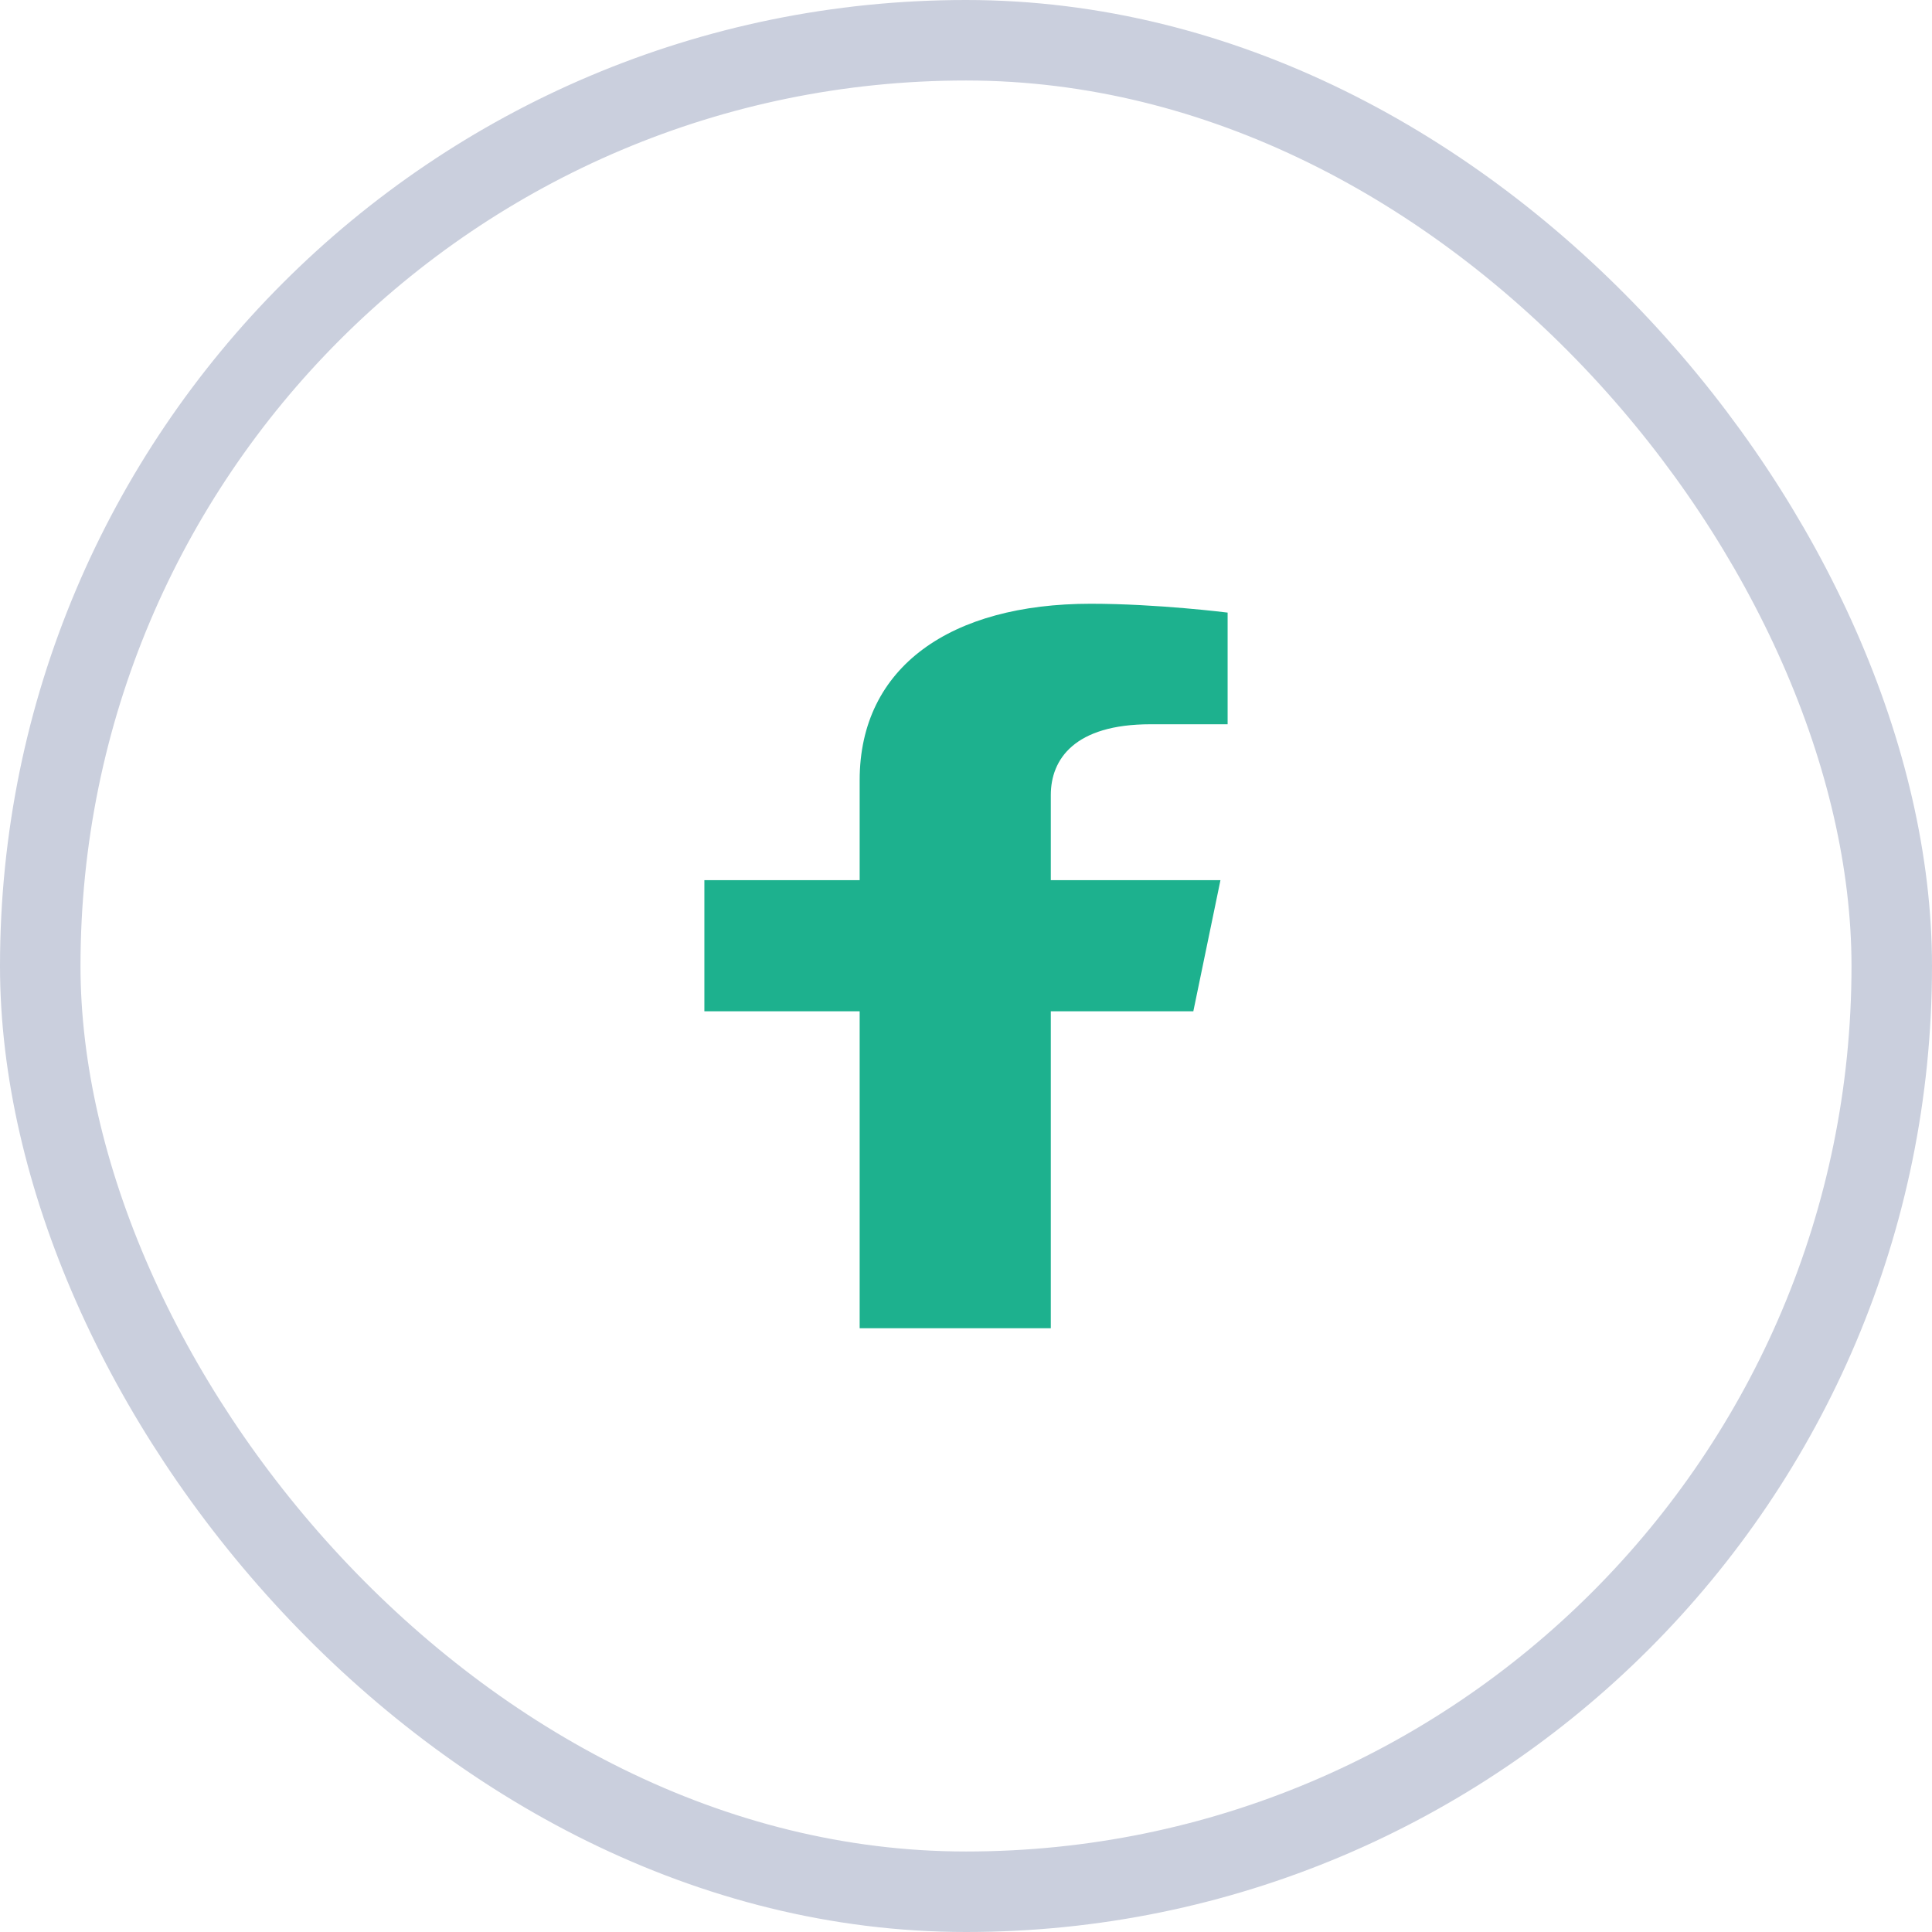 <svg width="48" height="48" viewBox="0 0 48 48" fill="none" xmlns="http://www.w3.org/2000/svg">
<rect x="1" y="1" width="46" height="46" rx="23" stroke="#CACFDD" stroke-width="2"/>
<path d="M29.648 25.125L30.322 21.867H26.107V19.753C26.107 18.862 26.696 17.994 28.584 17.994H30.5V15.22C30.5 15.22 28.761 15 27.099 15C23.627 15 21.358 16.56 21.358 19.385V21.867H17.5V25.125H21.358V33H26.107V25.125H29.648Z" fill="#1DB18E"/>
</svg>
